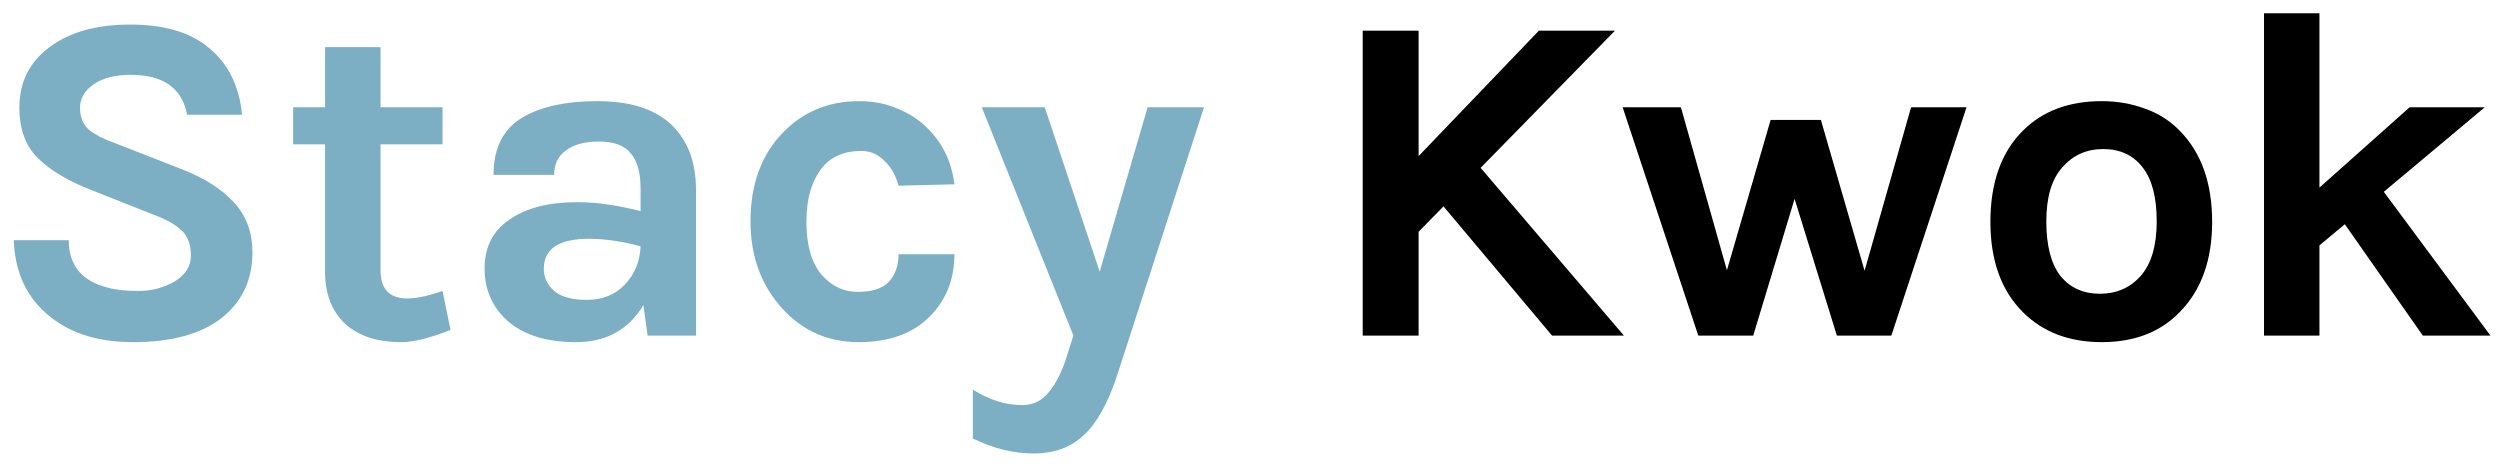 <svg width="149" height="28" viewBox="0 0 149 28" fill="none" xmlns="http://www.w3.org/2000/svg">
<path d="M11.152 6.84C10.853 5.253 9.733 4.46 7.792 4.46C6.84 4.46 6.093 4.656 5.552 5.048C5.029 5.421 4.768 5.879 4.768 6.42C4.768 6.961 4.936 7.391 5.272 7.708C5.627 8.007 6.168 8.287 6.896 8.548L10.844 10.088C12.188 10.611 13.224 11.273 13.952 12.076C14.68 12.86 15.044 13.849 15.044 15.044C15.044 16.687 14.428 17.993 13.196 18.964C11.964 19.916 10.209 20.392 7.932 20.392C5.916 20.392 4.283 19.897 3.032 18.908C1.632 17.825 0.895 16.295 0.82 14.316H4.096C4.096 15.809 4.871 16.752 6.42 17.144C6.887 17.275 7.503 17.34 8.268 17.34C9.033 17.34 9.743 17.153 10.396 16.78C11.049 16.388 11.376 15.875 11.376 15.24C11.376 14.587 11.199 14.092 10.844 13.756C10.489 13.401 9.911 13.075 9.108 12.776L5.496 11.348C4.096 10.807 3.023 10.172 2.276 9.444C1.529 8.716 1.156 7.708 1.156 6.42C1.156 4.908 1.744 3.713 2.92 2.836C4.115 1.921 5.729 1.464 7.764 1.464C9.817 1.464 11.395 1.94 12.496 2.892C13.616 3.825 14.26 5.141 14.428 6.84H11.152ZM26.852 19.664C25.619 20.149 24.649 20.392 23.939 20.392C23.23 20.392 22.605 20.308 22.064 20.14C21.541 19.972 21.074 19.72 20.663 19.384C19.805 18.619 19.375 17.564 19.375 16.22V8.604H17.471V6.392H19.375V2.808H22.68V6.392H26.375V8.604H22.68V16.108C22.68 17.228 23.212 17.788 24.276 17.788C24.817 17.788 25.517 17.639 26.375 17.34L26.852 19.664ZM34.426 12.048C35.509 12.048 36.76 12.225 38.178 12.58V11.236C38.178 10.284 37.982 9.584 37.59 9.136C37.217 8.669 36.592 8.436 35.714 8.436C34.856 8.436 34.193 8.613 33.726 8.968C33.26 9.304 33.026 9.789 33.026 10.424H29.414C29.414 8.875 29.956 7.755 31.038 7.064C32.14 6.373 33.67 6.028 35.63 6.028C38.43 6.028 40.241 7.008 41.062 8.968C41.342 9.64 41.482 10.433 41.482 11.348V20H38.598L38.346 18.18C37.469 19.655 36.125 20.392 34.314 20.392C32.56 20.392 31.197 19.963 30.226 19.104C29.33 18.283 28.882 17.247 28.882 15.996C28.882 14.727 29.377 13.756 30.366 13.084C31.356 12.393 32.709 12.048 34.426 12.048ZM38.178 14.68C37.077 14.381 36.05 14.232 35.098 14.232C33.306 14.232 32.41 14.829 32.41 16.024C32.41 16.528 32.616 16.967 33.026 17.34C33.437 17.695 34.09 17.872 34.986 17.872C35.901 17.872 36.648 17.573 37.226 16.976C37.824 16.36 38.141 15.595 38.178 14.68ZM51.198 6.028C52.057 6.028 52.822 6.177 53.494 6.476C54.185 6.756 54.763 7.129 55.23 7.596C56.163 8.492 56.714 9.621 56.882 10.984L53.55 11.068C53.401 10.471 53.121 9.976 52.71 9.584C52.318 9.192 51.861 8.996 51.338 8.996C50.815 8.996 50.367 9.08 49.994 9.248C49.621 9.397 49.294 9.64 49.014 9.976C48.379 10.76 48.062 11.843 48.062 13.224C48.062 14.605 48.361 15.651 48.958 16.36C49.555 17.051 50.274 17.396 51.114 17.396C51.973 17.396 52.589 17.2 52.962 16.808C53.354 16.397 53.55 15.847 53.55 15.156H56.882C56.882 16.649 56.387 17.891 55.398 18.88C54.39 19.888 52.981 20.392 51.17 20.392C49.378 20.392 47.875 19.739 46.662 18.432C45.374 17.032 44.73 15.287 44.73 13.196C44.73 10.993 45.374 9.229 46.662 7.904C47.875 6.653 49.387 6.028 51.198 6.028ZM62.266 6.392L65.542 16.192L68.398 6.392H71.758L66.55 22.464C66.008 24.088 65.346 25.255 64.562 25.964C63.796 26.673 62.816 27.028 61.622 27.028C60.408 27.028 59.195 26.729 57.982 26.132V23.22C58.952 23.836 59.932 24.144 60.922 24.144C61.575 24.144 62.107 23.883 62.518 23.36C62.947 22.837 63.292 22.156 63.554 21.316L63.974 20L58.514 6.392H62.266Z" fill="#7CAFC4"/>
<path d="M84.549 1.828V9.304L91.717 1.828H96.253L88.245 10.004L96.785 20H92.501L86.033 12.3L84.549 13.812V20H81.217V1.828H84.549ZM100.181 6.392L102.925 16.108L105.529 7.148H108.525L111.129 16.136L113.901 6.392H117.205L112.725 20H109.477L106.957 11.852L104.493 20H101.217L96.709 6.392H100.181ZM125.264 6.028C126.179 6.028 127.037 6.177 127.84 6.476C128.643 6.756 129.333 7.195 129.912 7.792C131.2 9.099 131.844 10.909 131.844 13.224C131.844 15.501 131.2 17.293 129.912 18.6C128.755 19.795 127.205 20.392 125.264 20.392C123.323 20.392 121.755 19.795 120.56 18.6C119.272 17.312 118.628 15.52 118.628 13.224C118.628 10.891 119.272 9.08 120.56 7.792C121.736 6.616 123.304 6.028 125.264 6.028ZM128.54 13.196C128.54 11.759 128.26 10.685 127.7 9.976C127.14 9.248 126.356 8.884 125.348 8.884C124.359 8.884 123.547 9.248 122.912 9.976C122.277 10.685 121.96 11.759 121.96 13.196C121.96 14.633 122.24 15.716 122.8 16.444C123.379 17.153 124.163 17.508 125.152 17.508C126.141 17.508 126.953 17.153 127.588 16.444C128.223 15.716 128.54 14.633 128.54 13.196ZM139.751 13.364L138.239 14.624V20H134.935V0.792H138.239V11.18L143.615 6.392H148.095L142.075 11.432L148.431 20H144.399L139.751 13.364Z" fill="black"/>
</svg>
